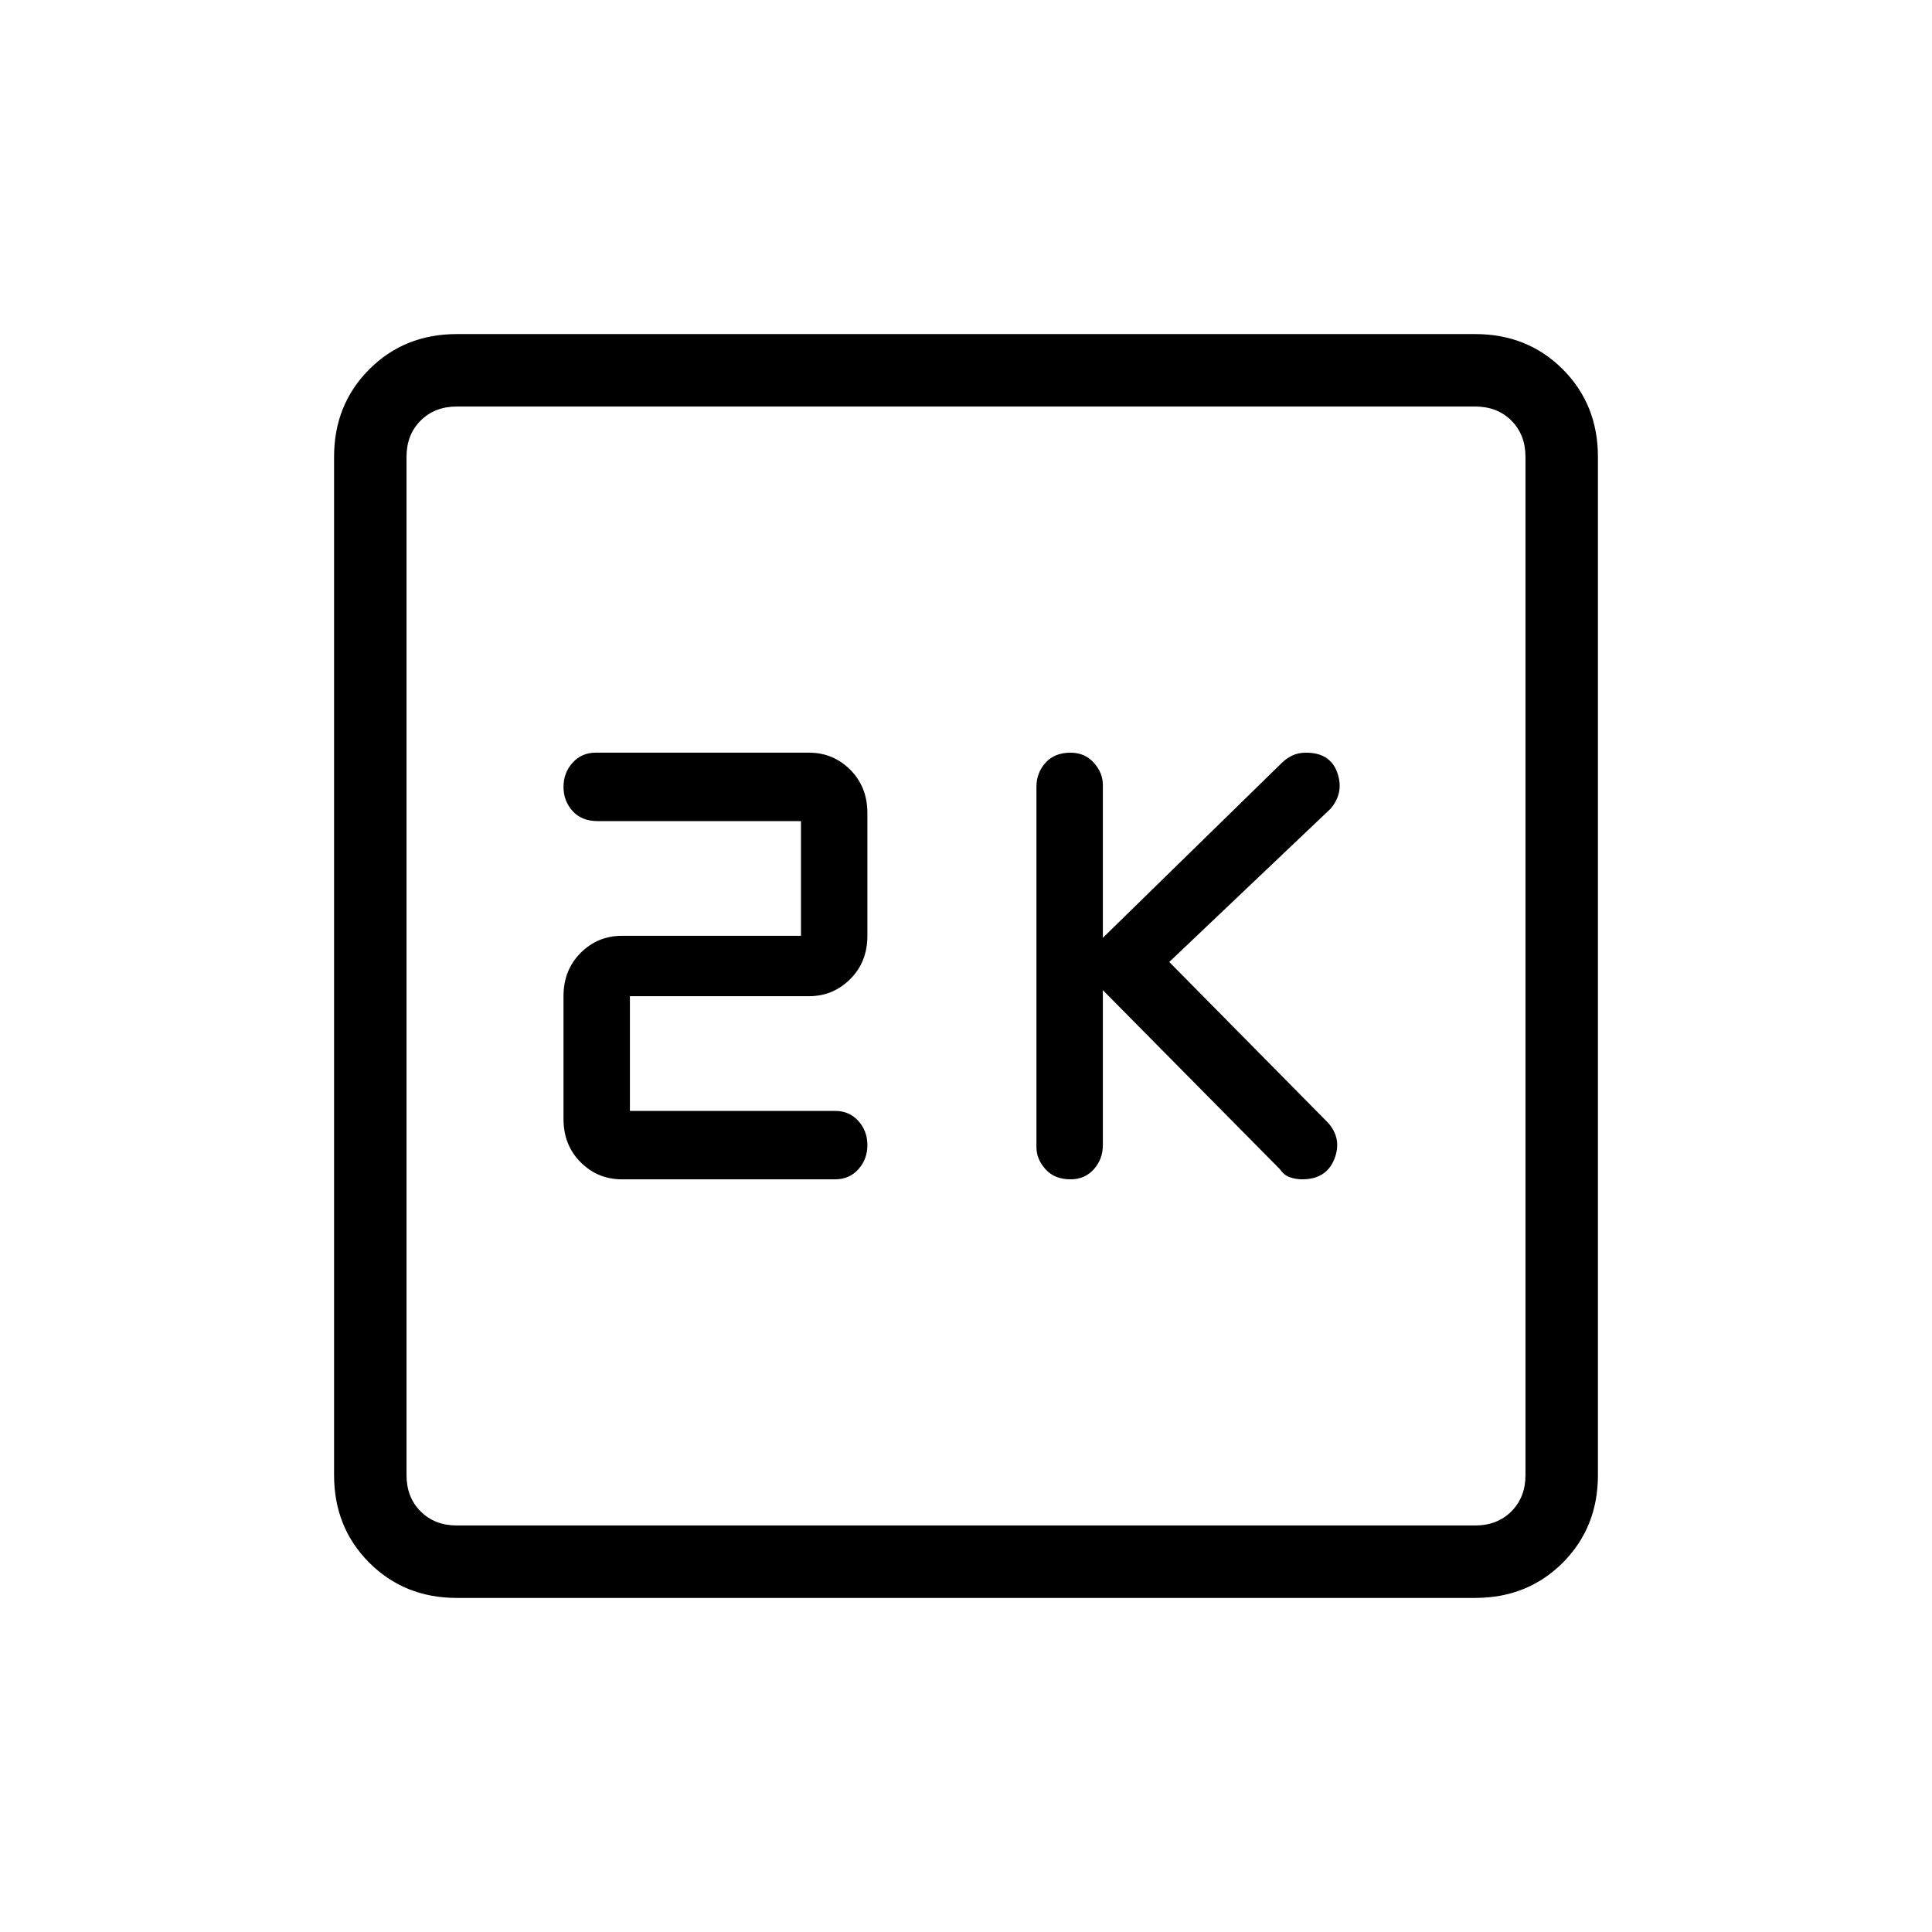 <svg xmlns="http://www.w3.org/2000/svg" height="24" width="24"><path d="M13.3 14.65q.175 0 .288-.125.112-.125.112-.3V12.3l2.2 2.225q.05.075.125.1.075.025.15.025.3 0 .4-.25.1-.25-.075-.45l-1.975-2 2-1.9q.175-.2.088-.45-.088-.25-.388-.25-.1 0-.175.037-.075.038-.125.088L13.7 11.65v-1.9q0-.15-.112-.275-.113-.125-.288-.125-.2 0-.312.125-.113.125-.113.3v4.475q0 .15.113.275.112.125.312.125Zm-5.575 0h2.65q.175 0 .288-.125.112-.125.112-.3t-.112-.3q-.113-.125-.288-.125h-2.55v-1.425h2.225q.3 0 .512-.213.213-.212.213-.537V10.1q0-.325-.213-.538-.212-.212-.512-.212H7.4q-.175 0-.287.125Q7 9.6 7 9.775t.113.3q.112.125.312.125H9.95v1.425H7.725q-.3 0-.512.212Q7 12.05 7 12.375V13.9q0 .325.213.538.212.212.512.212Zm-2.05 5.2q-.65 0-1.087-.437-.438-.438-.438-1.088V5.675q0-.65.438-1.088.437-.437 1.087-.437h12.65q.65 0 1.088.437.437.438.437 1.088v12.65q0 .65-.437 1.088-.438.437-1.088.437Zm0-.9h12.65q.275 0 .45-.175t.175-.45V5.675q0-.275-.175-.45t-.45-.175H5.675q-.275 0-.45.175t-.175.45v12.65q0 .275.175.45t.45.175ZM5.05 5.05v13.9-13.9Z"/></svg>
